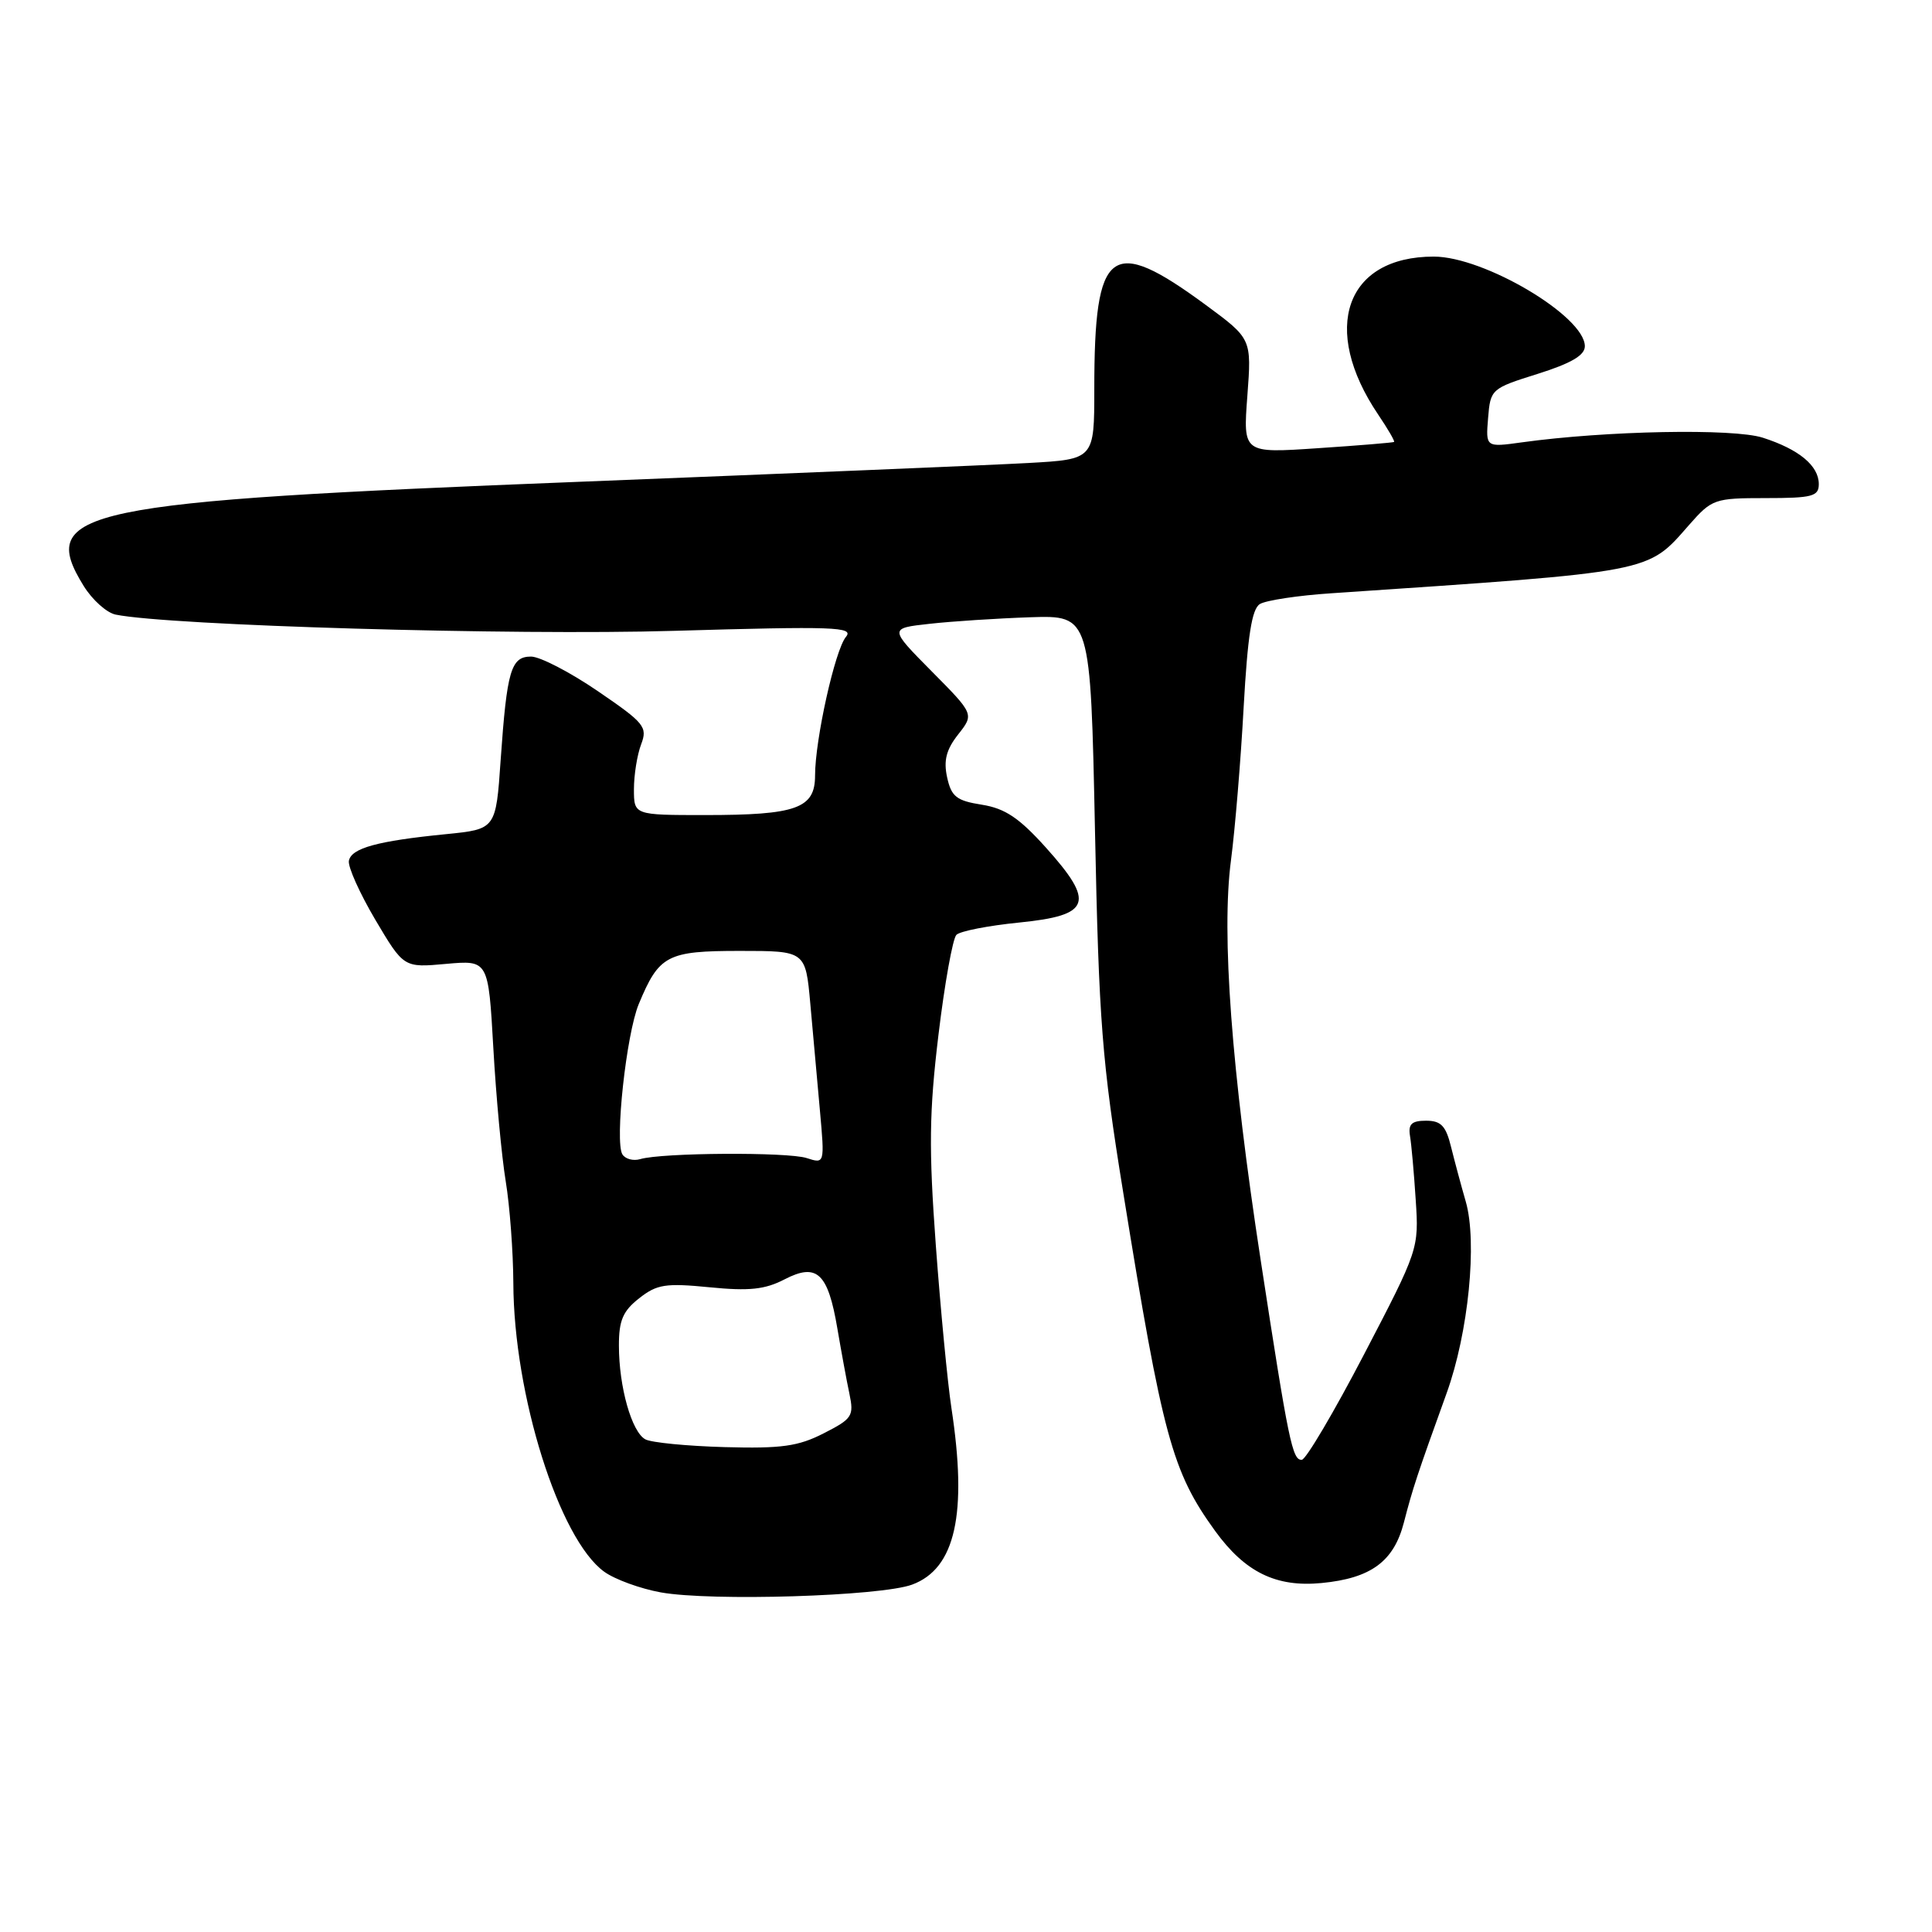 <?xml version="1.0" encoding="UTF-8" standalone="no"?>
<!DOCTYPE svg PUBLIC "-//W3C//DTD SVG 1.1//EN" "http://www.w3.org/Graphics/SVG/1.1/DTD/svg11.dtd" >
<svg xmlns="http://www.w3.org/2000/svg" xmlns:xlink="http://www.w3.org/1999/xlink" version="1.1" viewBox="0 0 256 256">
 <g >
 <path fill="currentColor"
d=" M 120.86 209.97 C 126.60 207.85 128.21 200.60 126.07 186.58 C 125.56 183.24 124.63 173.53 124.00 165.00 C 123.06 152.17 123.12 147.37 124.35 137.13 C 125.17 130.32 126.24 124.36 126.73 123.87 C 127.22 123.38 130.96 122.65 135.06 122.24 C 144.56 121.29 145.15 119.61 138.57 112.29 C 135.05 108.38 133.18 107.12 130.11 106.63 C 126.74 106.10 126.06 105.56 125.50 103.01 C 125.01 100.77 125.38 99.33 126.96 97.32 C 129.08 94.63 129.08 94.63 123.44 88.94 C 117.81 83.25 117.81 83.25 123.16 82.66 C 126.10 82.33 132.10 81.94 136.50 81.79 C 144.50 81.53 144.50 81.53 145.09 110.01 C 145.61 135.46 146.01 140.58 148.83 158.00 C 154.06 190.40 155.31 194.99 161.01 202.86 C 164.98 208.33 169.08 210.34 175.11 209.76 C 181.66 209.13 184.68 206.91 186.02 201.75 C 187.19 197.21 187.79 195.40 191.69 184.59 C 194.58 176.58 195.77 164.58 194.22 159.21 C 193.63 157.17 192.76 153.93 192.28 152.00 C 191.59 149.18 190.95 148.50 188.96 148.50 C 187.06 148.50 186.58 148.95 186.83 150.50 C 187.02 151.60 187.36 155.43 187.59 159.00 C 188.02 165.45 187.96 165.62 180.76 179.43 C 176.77 187.09 173.05 193.39 172.50 193.43 C 171.25 193.52 170.75 191.11 167.05 167.00 C 163.17 141.72 161.83 123.74 163.11 114.00 C 163.65 109.88 164.41 100.75 164.79 93.71 C 165.32 84.25 165.87 80.69 166.94 80.04 C 167.73 79.55 172.01 78.90 176.44 78.61 C 219.41 75.71 218.21 75.94 223.82 69.55 C 226.84 66.12 227.17 66.00 233.97 66.00 C 240.14 66.00 241.00 65.77 241.00 64.15 C 241.00 61.71 238.38 59.54 233.59 58.00 C 229.69 56.74 212.80 57.07 201.68 58.61 C 196.86 59.28 196.86 59.28 197.18 55.39 C 197.49 51.56 197.60 51.47 203.75 49.54 C 208.19 48.14 210.00 47.08 210.00 45.88 C 210.00 41.91 196.67 34.00 189.98 34.00 C 178.29 34.00 174.93 43.55 182.62 54.94 C 183.90 56.84 184.85 58.46 184.72 58.56 C 184.60 58.65 180.05 59.03 174.60 59.39 C 164.71 60.06 164.71 60.06 165.28 52.47 C 165.85 44.89 165.85 44.89 159.80 40.43 C 147.15 31.12 145.00 32.74 145.00 51.55 C 145.00 60.86 145.00 60.86 136.25 61.35 C 131.44 61.62 104.78 62.73 77.00 63.83 C 10.38 66.45 4.88 67.60 11.08 77.63 C 12.23 79.49 14.14 81.20 15.33 81.44 C 22.47 82.89 68.04 84.22 89.29 83.59 C 110.60 82.97 113.20 83.06 112.09 84.39 C 110.64 86.14 108.00 98.01 108.00 102.77 C 108.00 107.12 105.54 108.00 93.43 108.00 C 84.00 108.00 84.00 108.00 84.00 104.57 C 84.00 102.68 84.43 100.01 84.95 98.64 C 85.83 96.32 85.41 95.81 79.20 91.57 C 75.51 89.05 71.54 87.00 70.37 87.00 C 67.70 87.00 67.17 88.83 66.34 100.69 C 65.71 109.87 65.71 109.87 59.10 110.53 C 50.00 111.43 46.55 112.38 46.23 114.06 C 46.08 114.85 47.66 118.36 49.73 121.87 C 53.50 128.23 53.50 128.23 59.11 127.72 C 64.71 127.22 64.71 127.22 65.37 138.88 C 65.73 145.29 66.47 153.23 67.01 156.52 C 67.55 159.81 68.00 165.88 68.02 170.00 C 68.07 184.83 74.09 203.95 80.06 208.26 C 81.47 209.28 84.85 210.51 87.56 211.00 C 94.25 212.20 116.70 211.51 120.86 209.97 Z  M 85.51 190.72 C 83.70 189.74 82.01 183.76 82.01 178.32 C 82.00 174.98 82.53 173.72 84.69 172.03 C 87.05 170.17 88.19 170.00 94.02 170.57 C 99.27 171.09 101.36 170.87 103.96 169.52 C 108.25 167.30 109.71 168.66 110.96 176.06 C 111.47 179.05 112.18 182.93 112.55 184.67 C 113.17 187.63 112.94 187.99 109.15 189.92 C 105.77 191.65 103.55 191.96 96.01 191.75 C 91.03 191.61 86.30 191.15 85.51 190.72 Z  M 82.47 152.96 C 81.44 151.28 82.99 137.01 84.64 133.04 C 87.33 126.56 88.39 126.00 98.03 126.00 C 106.74 126.00 106.74 126.00 107.37 133.00 C 107.72 136.85 108.29 143.20 108.64 147.11 C 109.28 154.22 109.28 154.22 106.89 153.45 C 104.38 152.63 87.70 152.73 84.83 153.59 C 83.92 153.86 82.86 153.58 82.47 152.96 Z "/>
</g>
</svg>